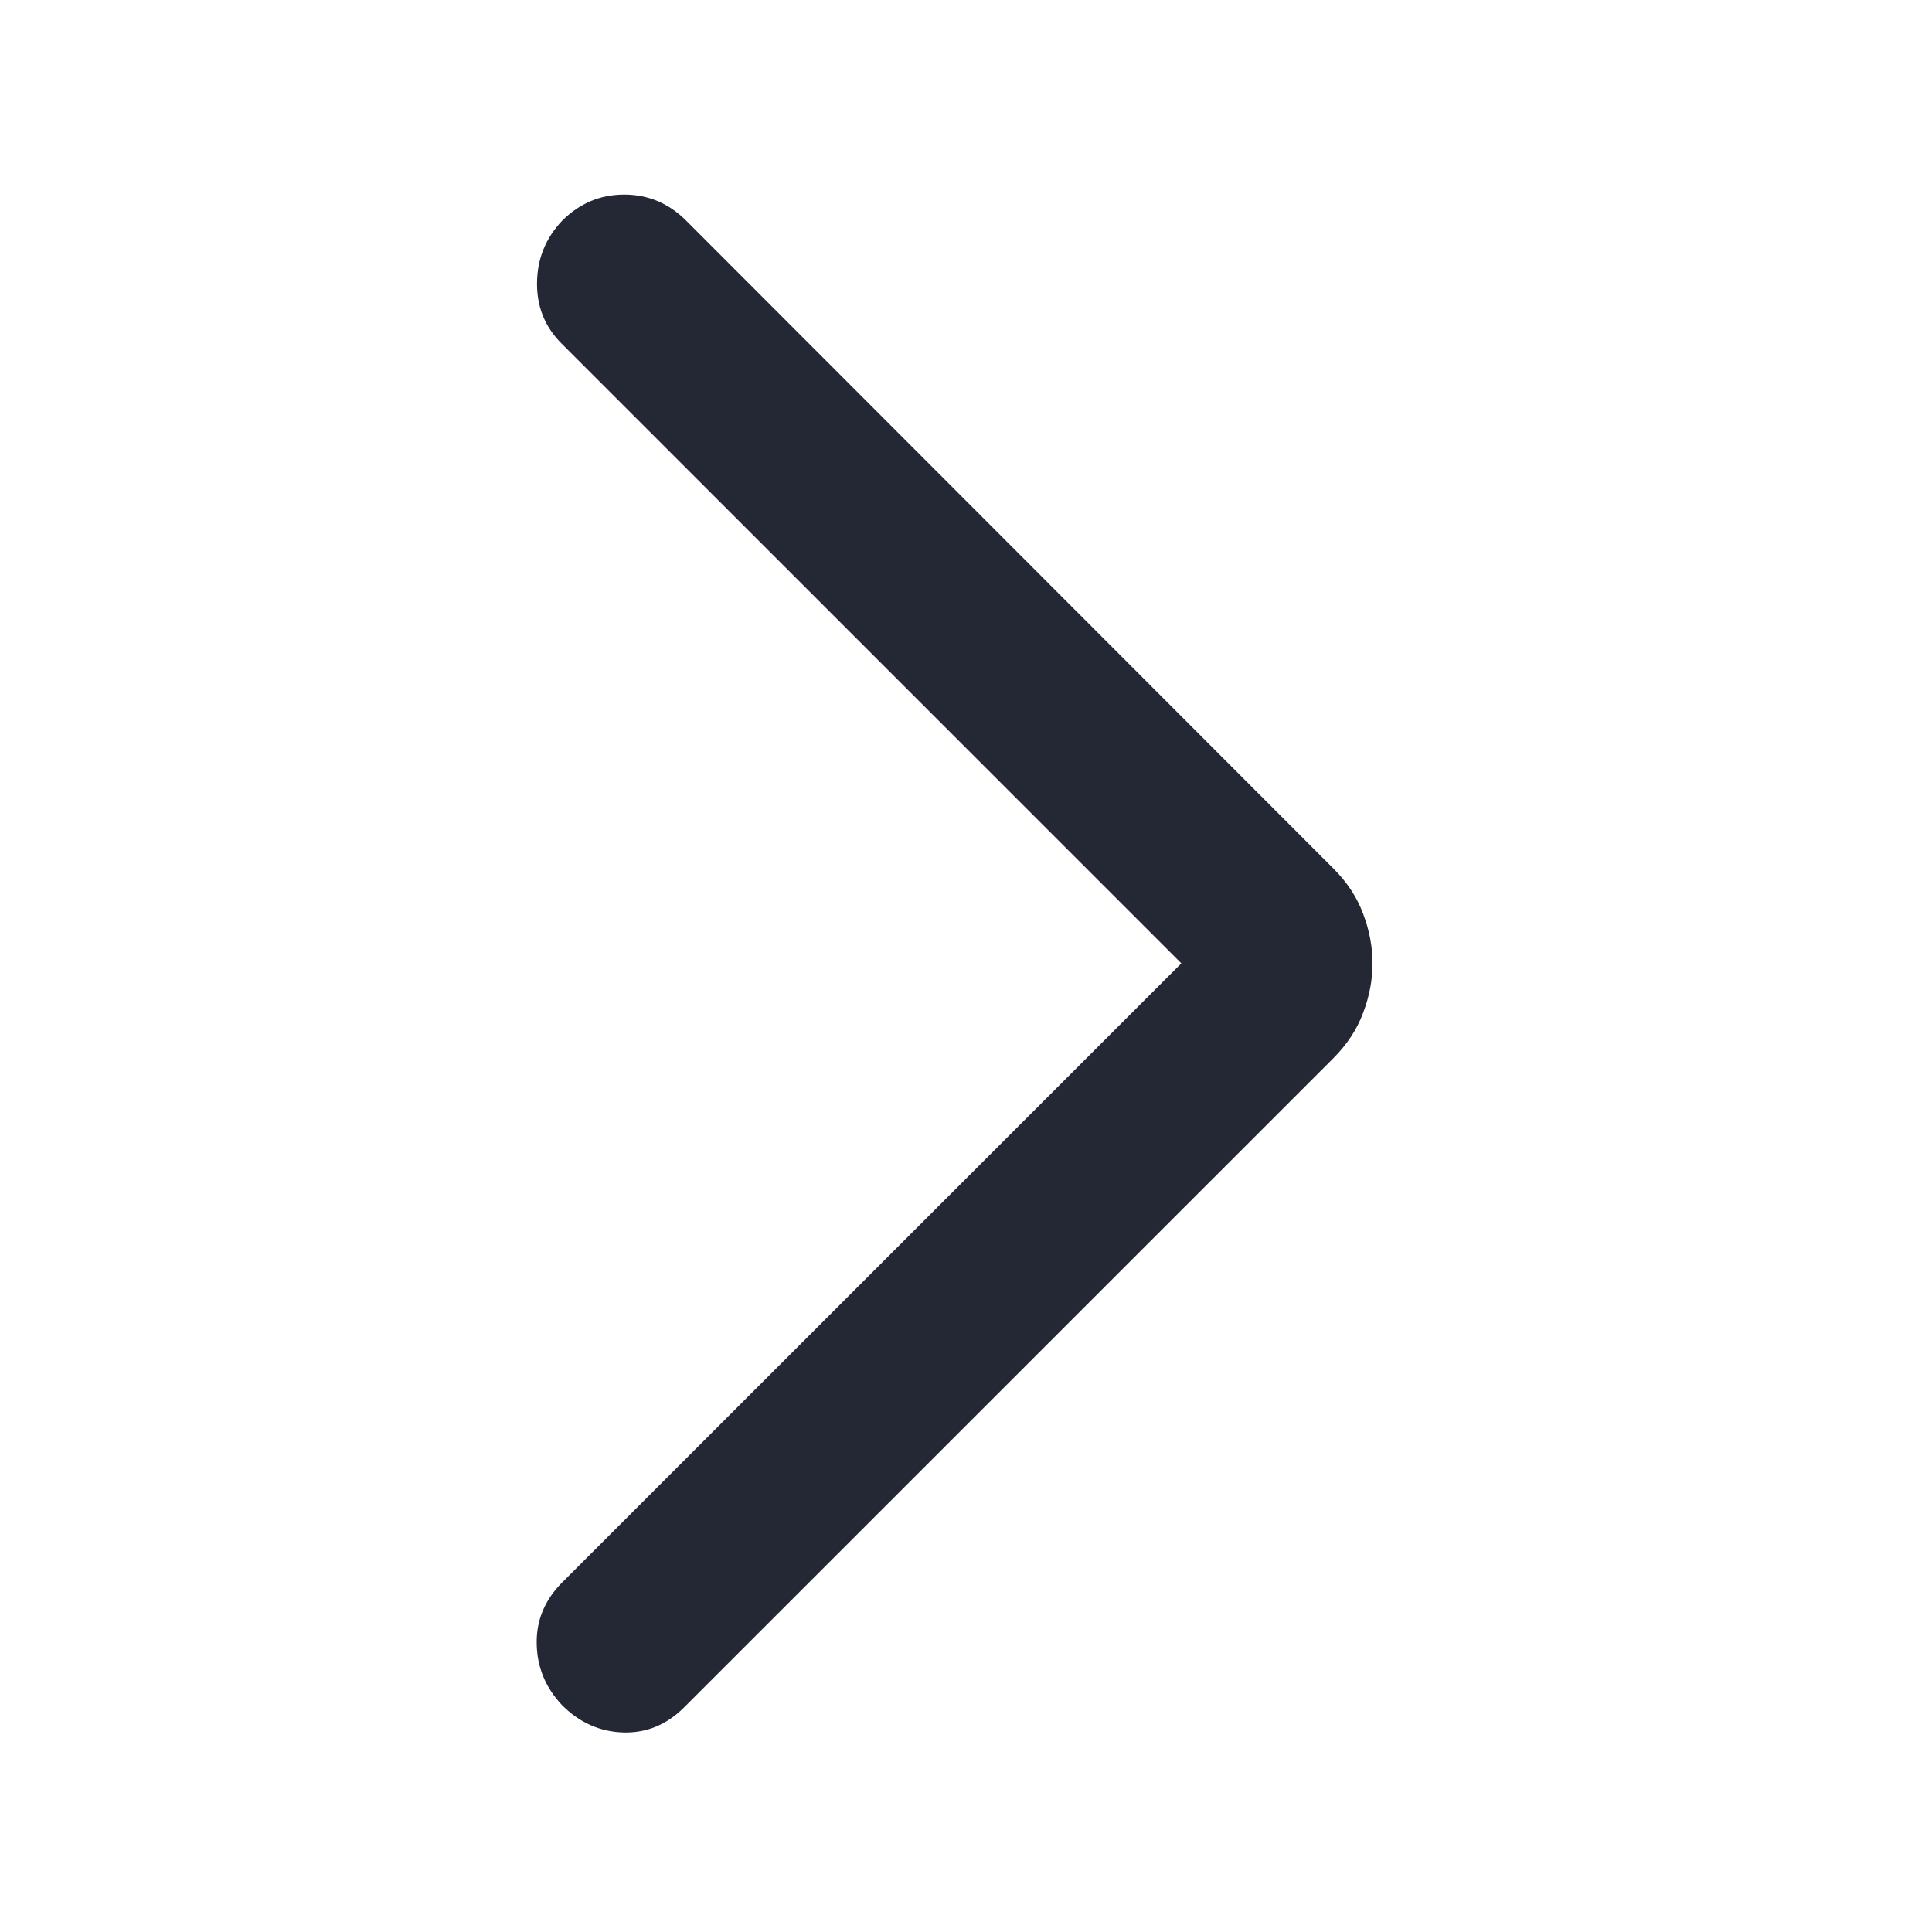 <svg xmlns="http://www.w3.org/2000/svg" width="24" height="24" viewBox="0 0 24 24" fill="none">
<mask id="mask0_4771_34" style="mask-type:alpha" maskUnits="userSpaceOnUse" x="0" y="0" width="24" height="24">
<rect width="24" height="24" fill="#D9D9D9"/>
</mask>
<g mask="url(#mask0_4771_34)">
<path d="M14.675 11.967L6.975 4.267C6.769 4.061 6.668 3.81 6.671 3.513C6.674 3.215 6.778 2.958 6.983 2.742C7.2 2.525 7.457 2.417 7.754 2.417C8.051 2.417 8.308 2.525 8.525 2.742L16.567 10.792C16.733 10.958 16.856 11.144 16.933 11.35C17.011 11.556 17.05 11.761 17.05 11.967C17.05 12.172 17.011 12.378 16.933 12.583C16.856 12.789 16.733 12.975 16.567 13.142L8.5 21.208C8.283 21.425 8.031 21.529 7.742 21.521C7.453 21.512 7.2 21.4 6.983 21.183C6.778 20.967 6.672 20.712 6.667 20.421C6.661 20.129 6.767 19.875 6.983 19.658L14.675 11.967Z" fill="#242734"/>
</g>
</svg>
